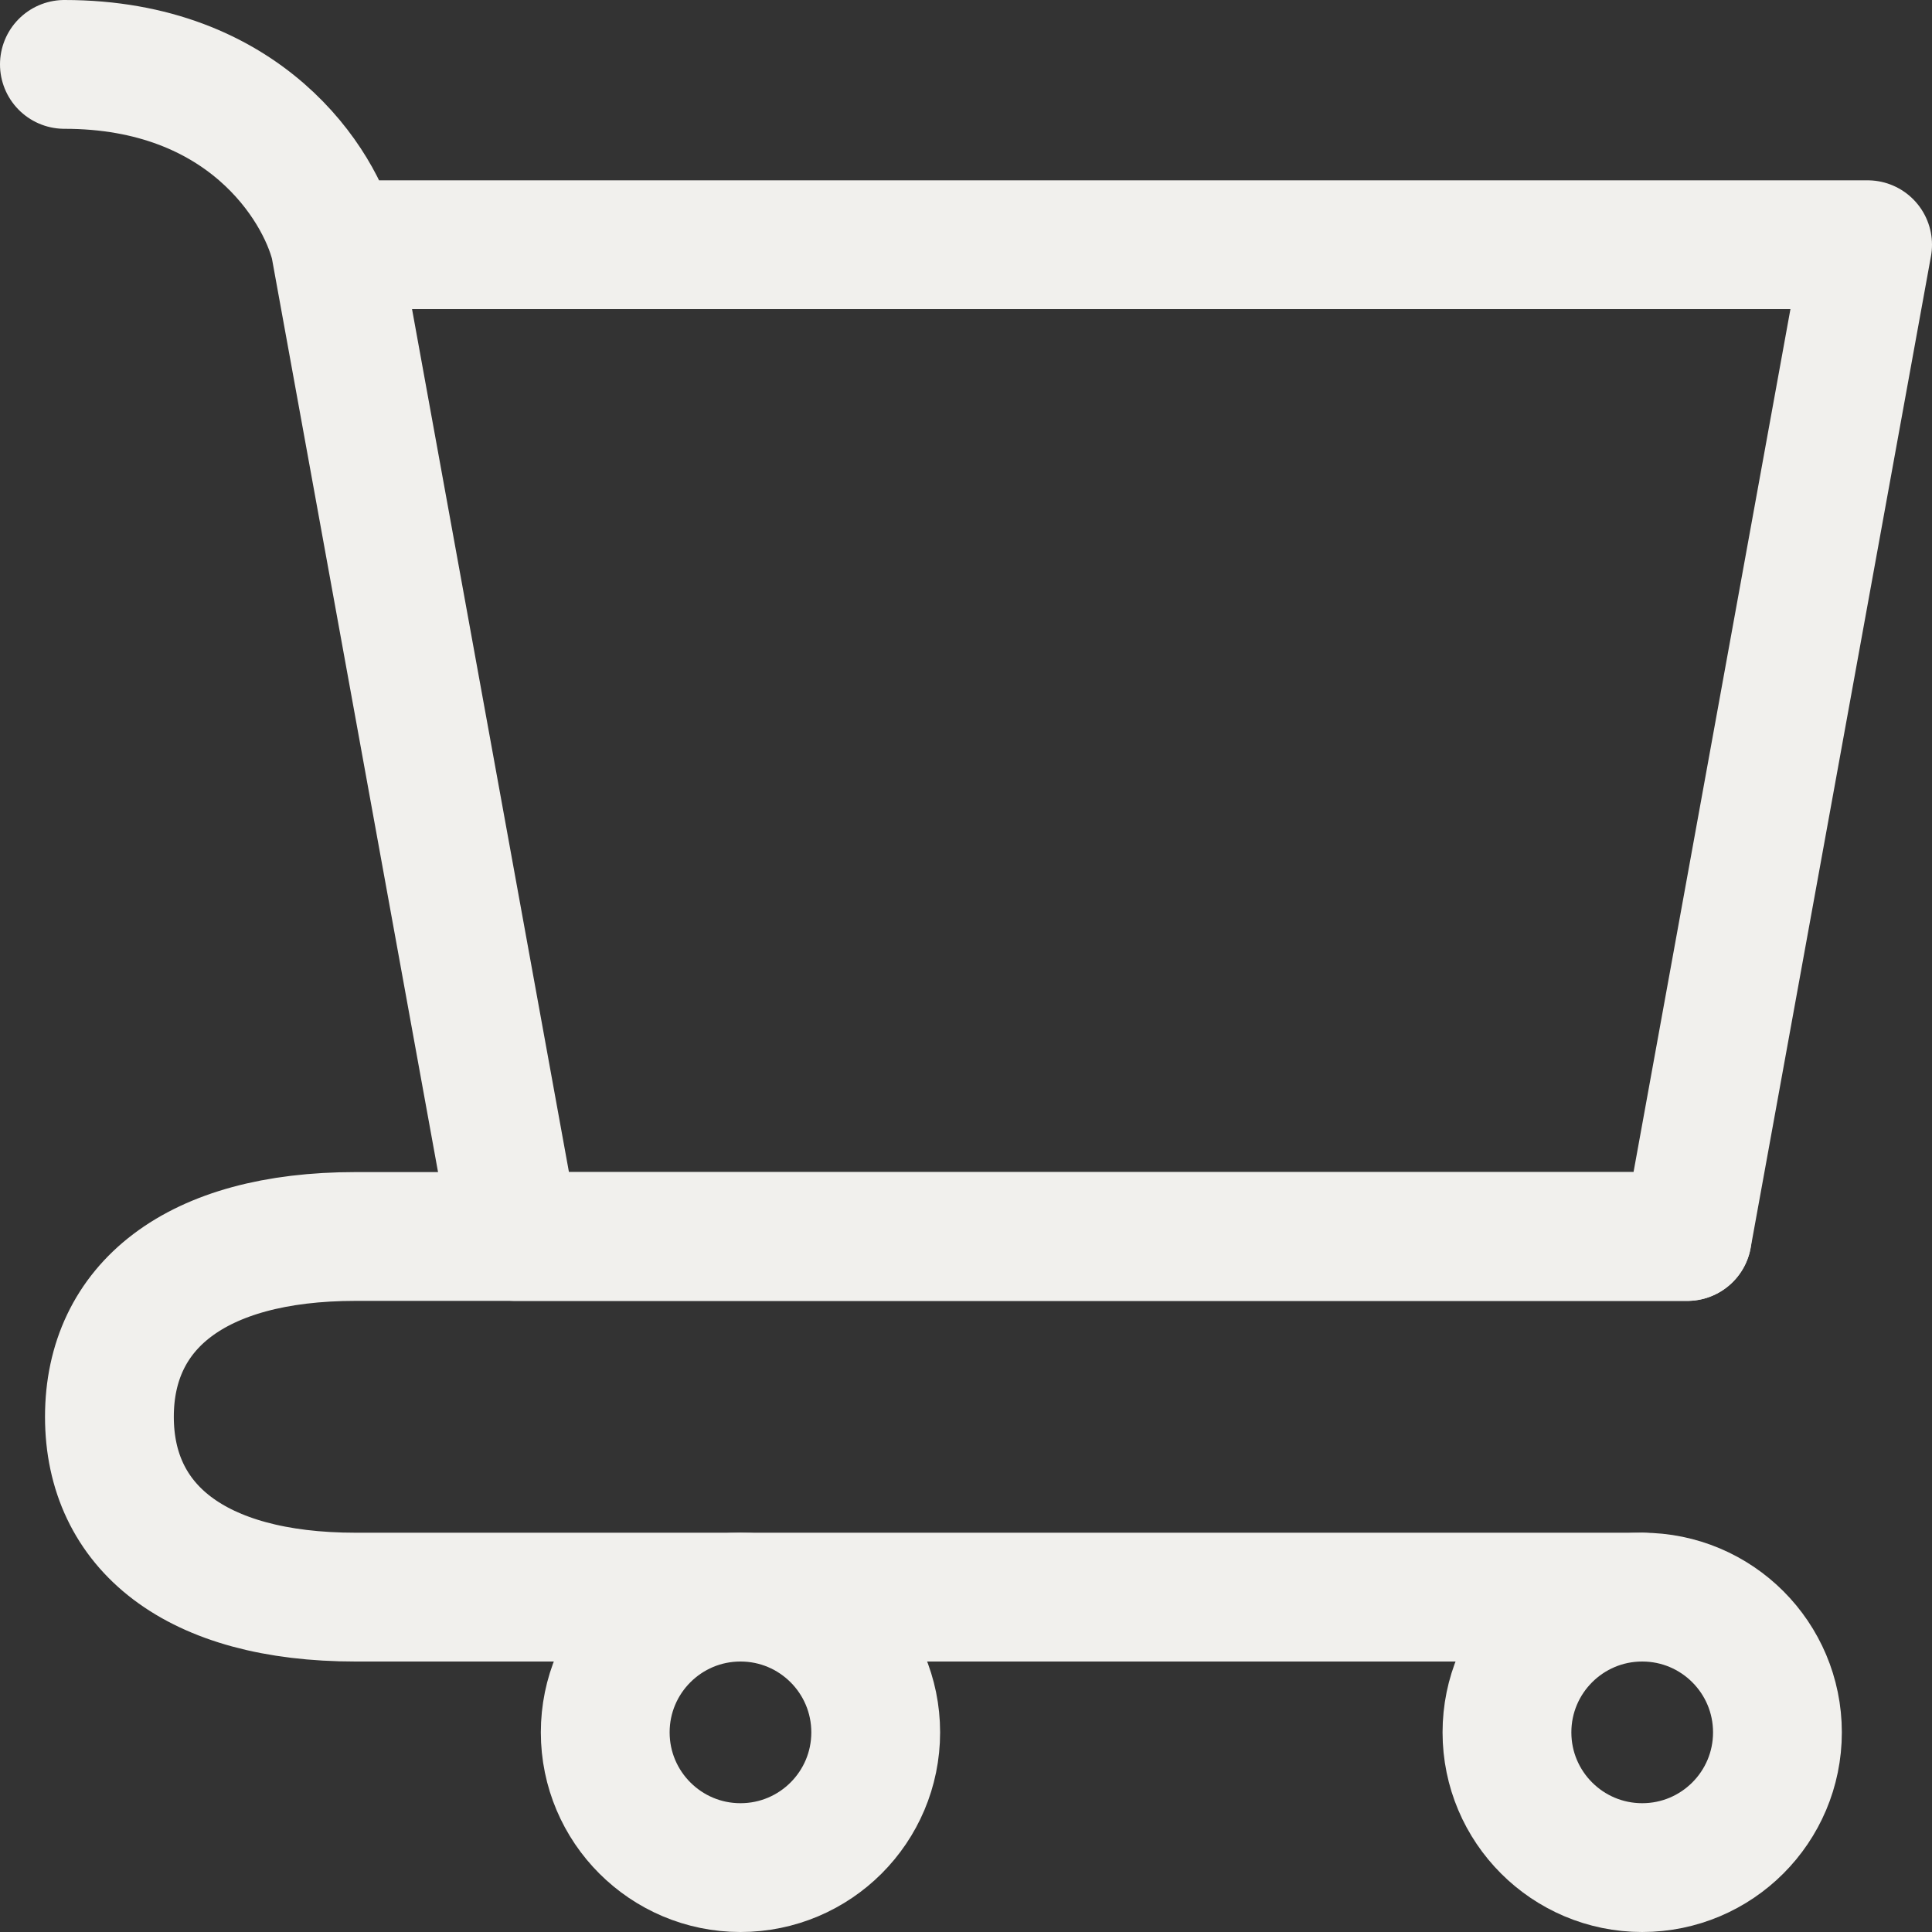 <svg width="30" height="30" viewBox="0 0 30 30" fill="none" xmlns="http://www.w3.org/2000/svg">
<rect x="0" y="0" width="30" height="30" fill="#333333" stroke="none"/>
<path d="M25.5 29C26.66 29 27.6 28.06 27.6 26.9C27.6 25.74 26.66 24.8 25.5 24.8C24.341 24.8 23.4 25.74 23.4 26.9C23.4 28.06 24.341 29 25.5 29Z" stroke="#F1F0ED" stroke-width="2" stroke-linecap="round" stroke-linejoin="round"/>
<path d="M11.498 29C12.658 29 13.598 28.06 13.598 26.9C13.598 25.74 12.658 24.8 11.498 24.8C10.339 24.8 9.398 25.74 9.398 26.9C9.398 28.06 10.339 29 11.498 29Z" stroke="#F1F0ED" stroke-width="2" stroke-linecap="round" stroke-linejoin="round"/>
<path d="M5.2 3.8H29L26.2 19.2H8L5.2 3.8ZM5.2 3.8C4.967 2.867 3.8 1 1 1" stroke="#F1F0ED" stroke-width="2" stroke-linecap="round" stroke-linejoin="round"/>
<path d="M26.199 19.2H7.999H5.522C3.024 19.2 1.699 20.293 1.699 22C1.699 23.706 3.024 24.8 5.522 24.8H25.499" stroke="#F1F0ED" stroke-width="2" stroke-linecap="round" stroke-linejoin="round"/>
</svg>
